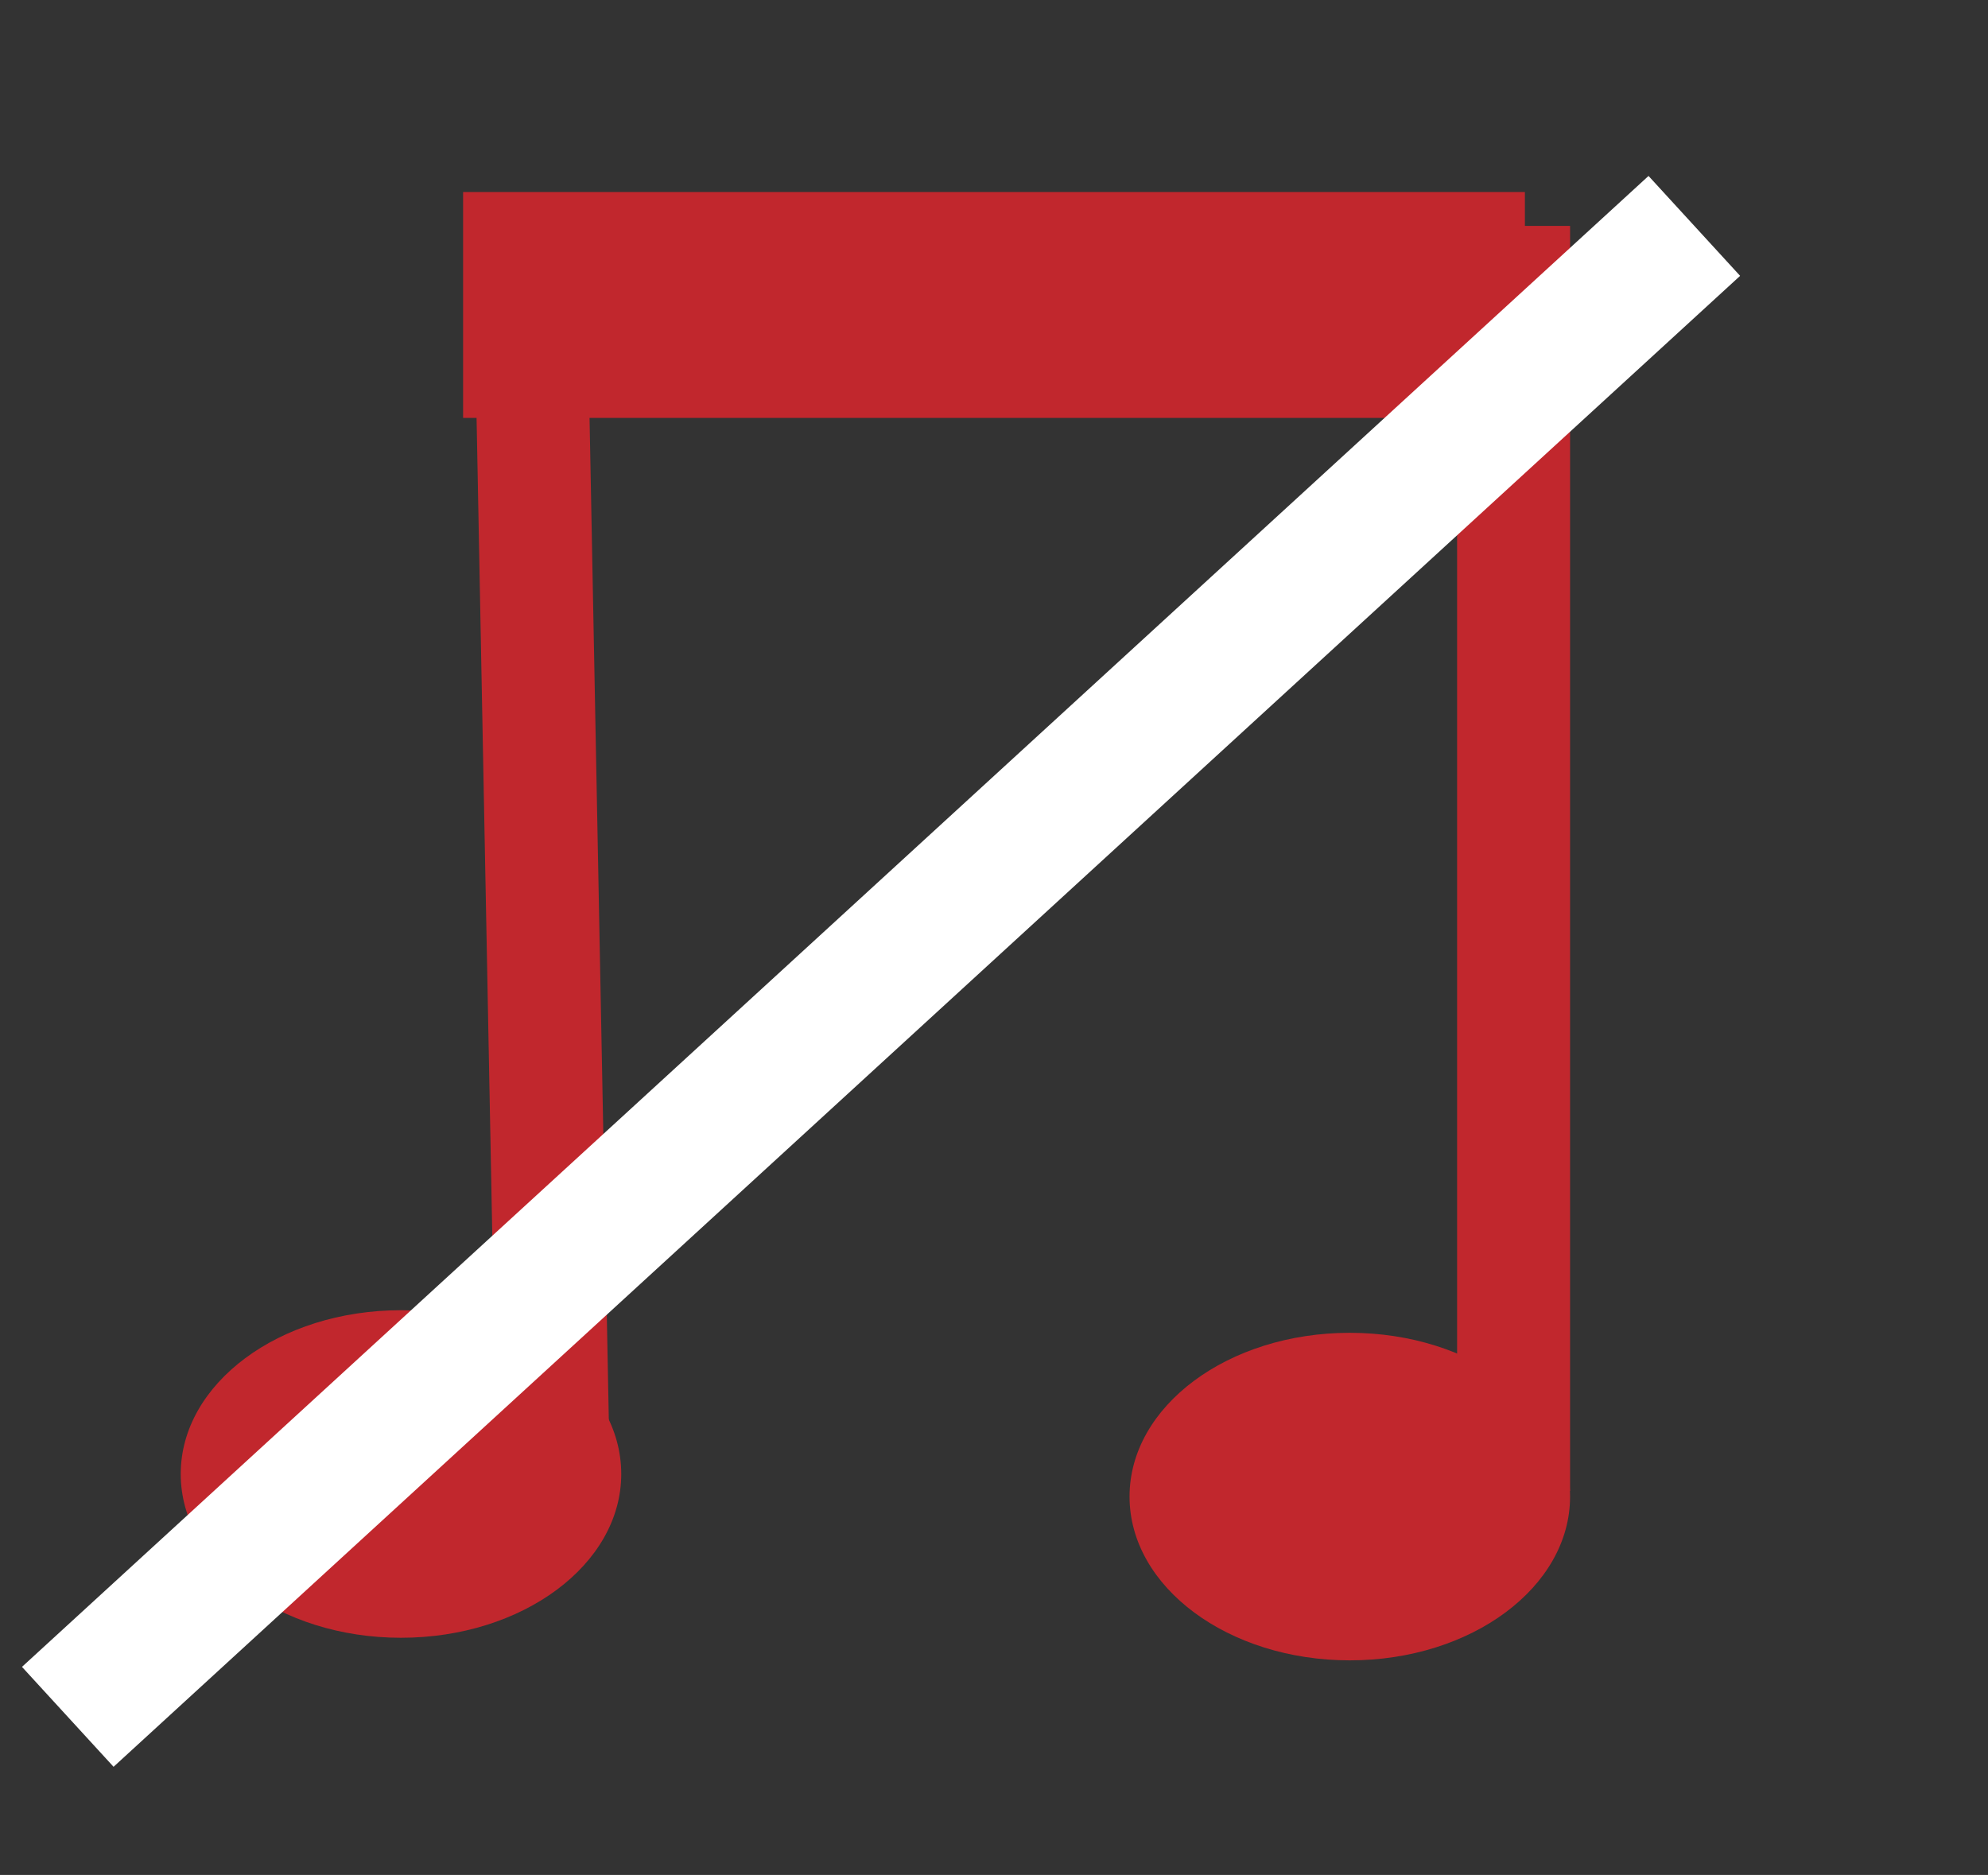 <svg id="Lag_1" data-name="Lag 1" xmlns="http://www.w3.org/2000/svg" width="88" height="83" viewBox="0 0 88 83"><rect x="0" y="0" width="88" height="83" fill="#333333" stroke="none"/><defs><style>.cls-1,.cls-2,.cls-4{fill:none;stroke-miterlimit:10;}.cls-1,.cls-2{stroke:#c1272d;}.cls-1{stroke-width:10px;}.cls-2{stroke-width:5px;}.cls-3{fill:#c1272d;}.cls-4{stroke:#fff;stroke-width:6px;}</style></defs><title>Tegnebræt 21</title><line class="cls-1" x1="20.5" y1="13.5" x2="67.5" y2="13.5"/><line class="cls-2" x1="67" y1="66" x2="67" y2="10"/><line class="cls-2" x1="24.5" y1="65.5" x2="23.5" y2="13.5"/><ellipse class="cls-3" cx="17.75" cy="65.25" rx="9.75" ry="7.25"/><ellipse class="cls-3" cx="59.75" cy="66.25" rx="9.75" ry="7.25"/><line class="cls-4" x1="3" y1="76" x2="75" y2="10"/></svg>
